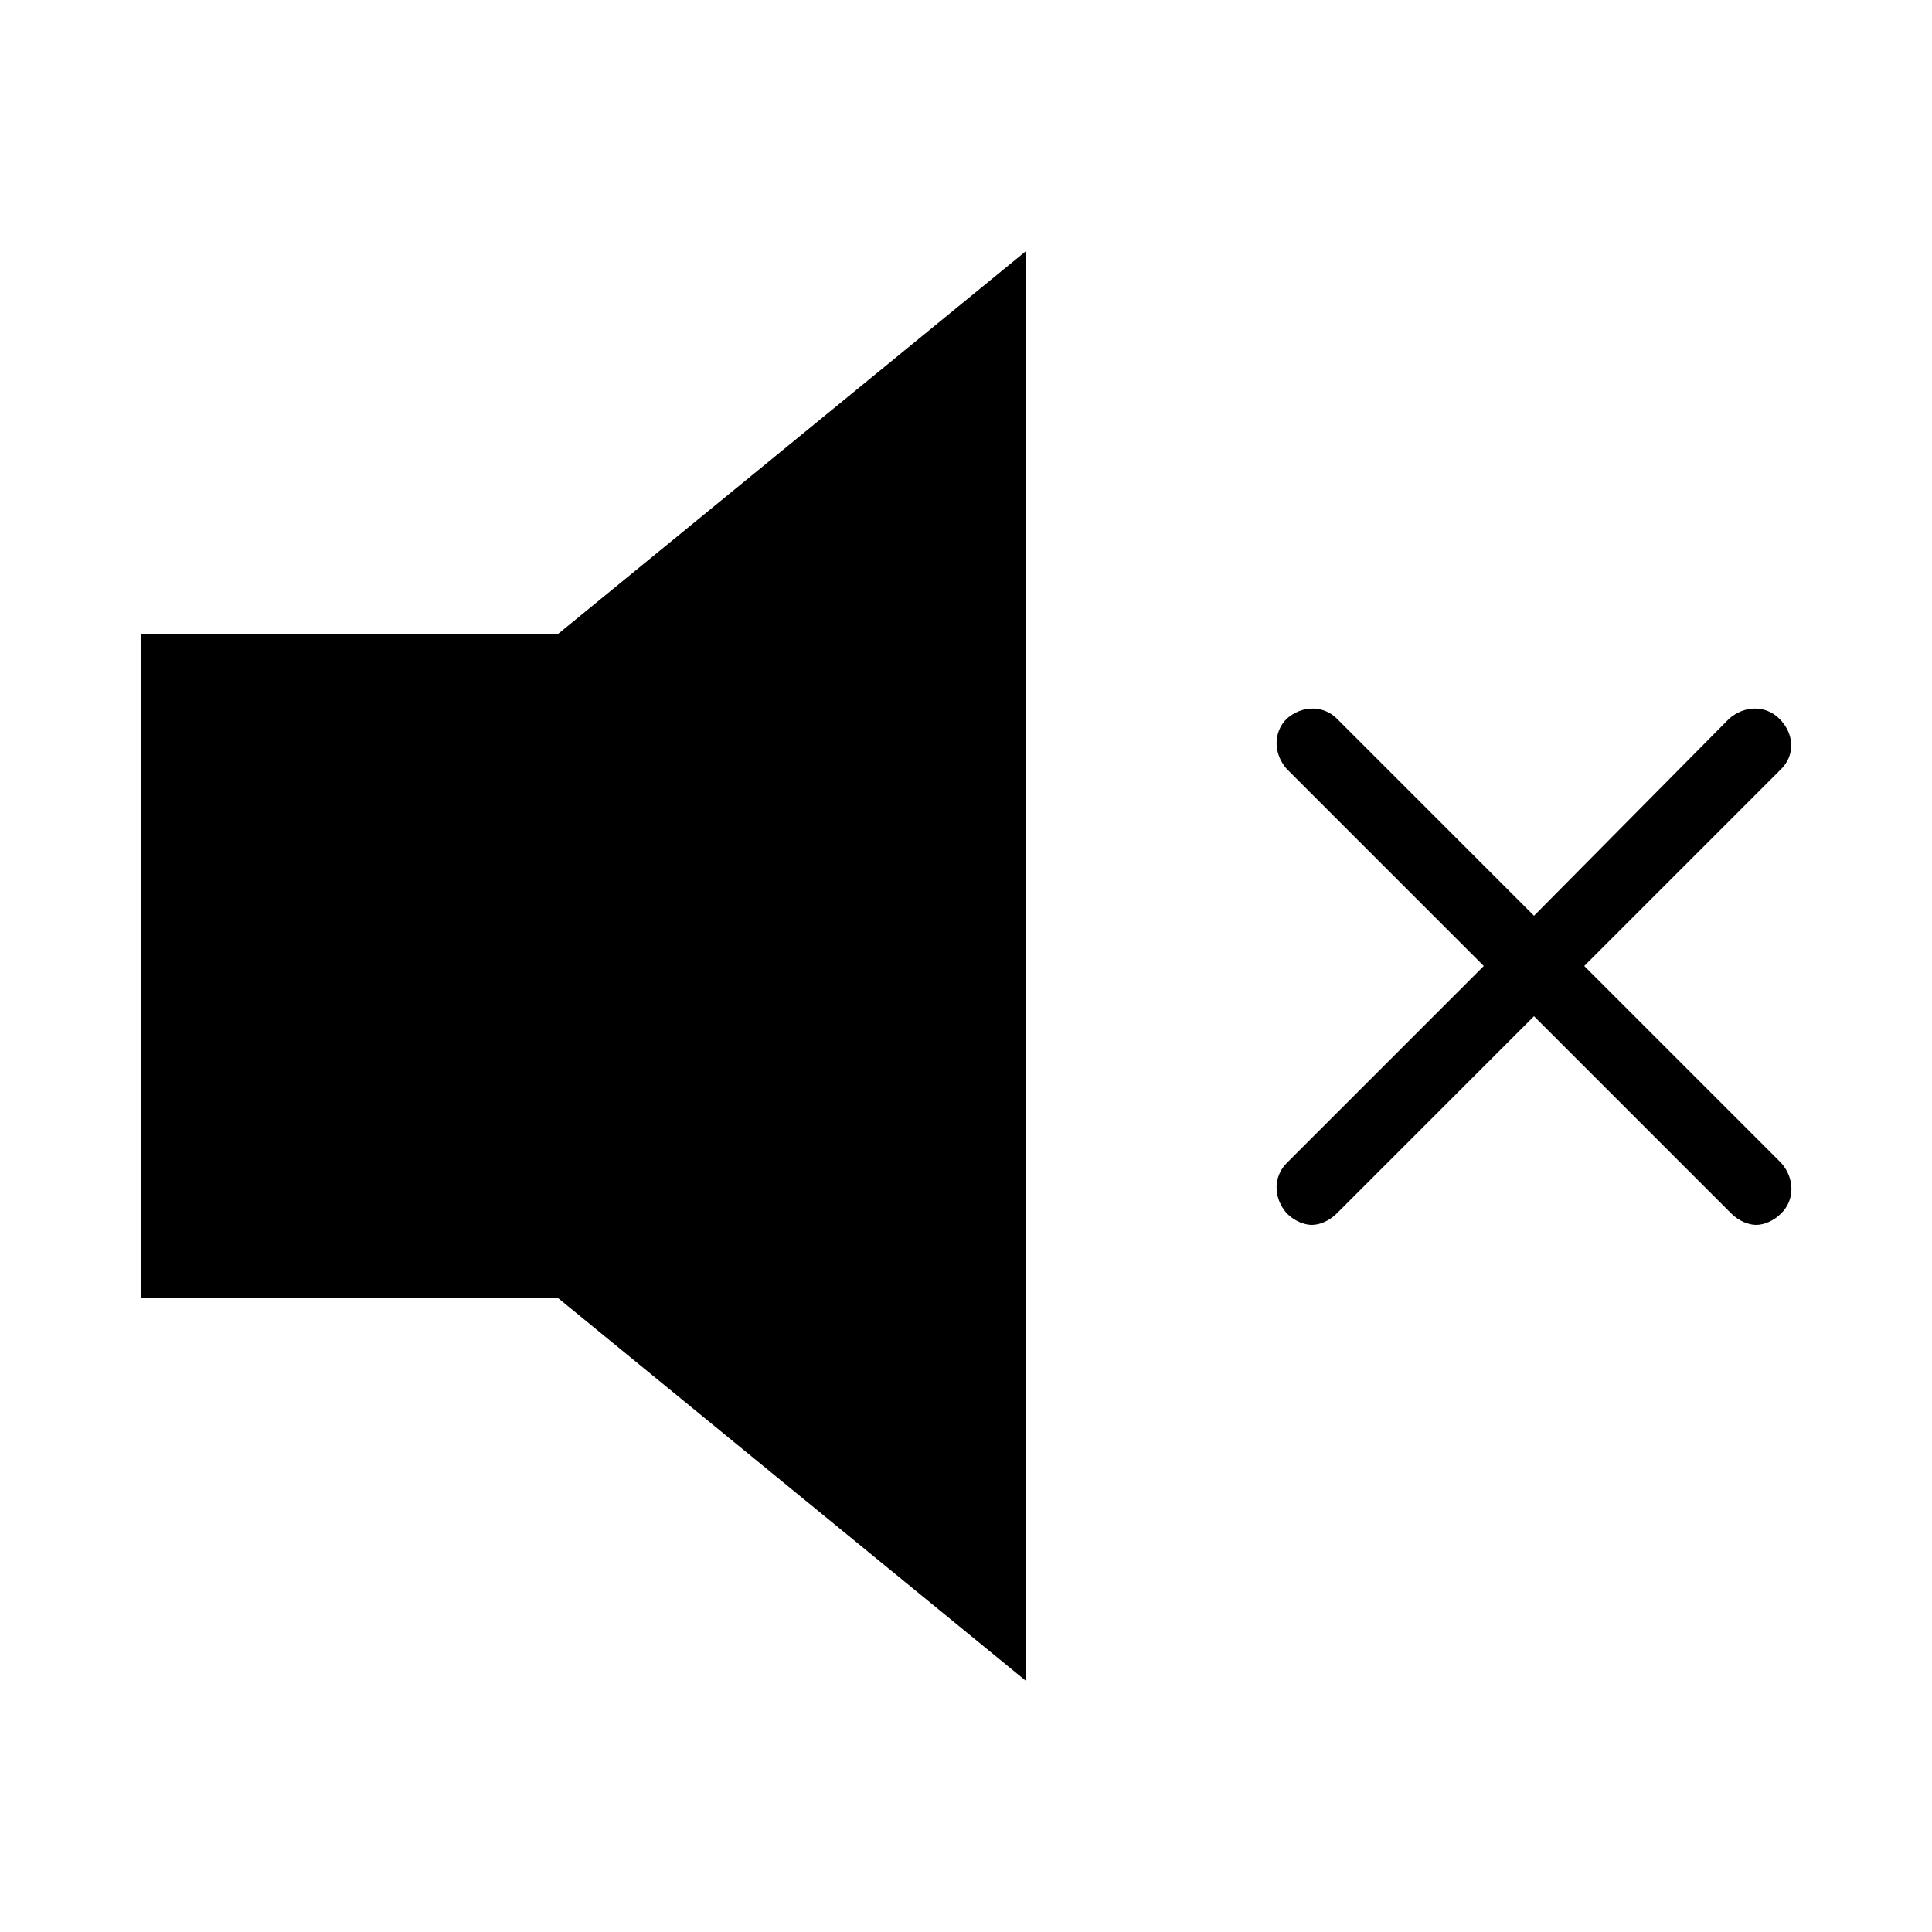 <svg height='100px' width='100px'  fill="#000000" xmlns="http://www.w3.org/2000/svg" xmlns:xlink="http://www.w3.org/1999/xlink" version="1.1" x="0px" y="0px" viewBox="0 0 100 100" style="enable-background:new 0 0 100 100;" xml:space="preserve"><polygon points="7.3,32.8 7.3,67.2 28.9,67.2 53.1,87 53.1,13 28.9,32.8 "></polygon><path d="M92.1,37.2c-0.7-0.7-1.8-0.7-2.6,0L79.4,47.4L69.2,37.2c-0.7-0.7-1.8-0.7-2.6,0c-0.7,0.7-0.7,1.8,0,2.6L76.8,50L66.6,60.2  c-0.7,0.7-0.7,1.8,0,2.6c0.4,0.4,0.9,0.6,1.3,0.6s0.9-0.2,1.3-0.6l10.2-10.2l10.2,10.2c0.4,0.4,0.9,0.6,1.3,0.6  c0.4,0,0.9-0.2,1.3-0.6c0.7-0.7,0.7-1.8,0-2.6L82,50l10.2-10.2C92.9,39.1,92.9,38,92.1,37.2z"></path></svg>